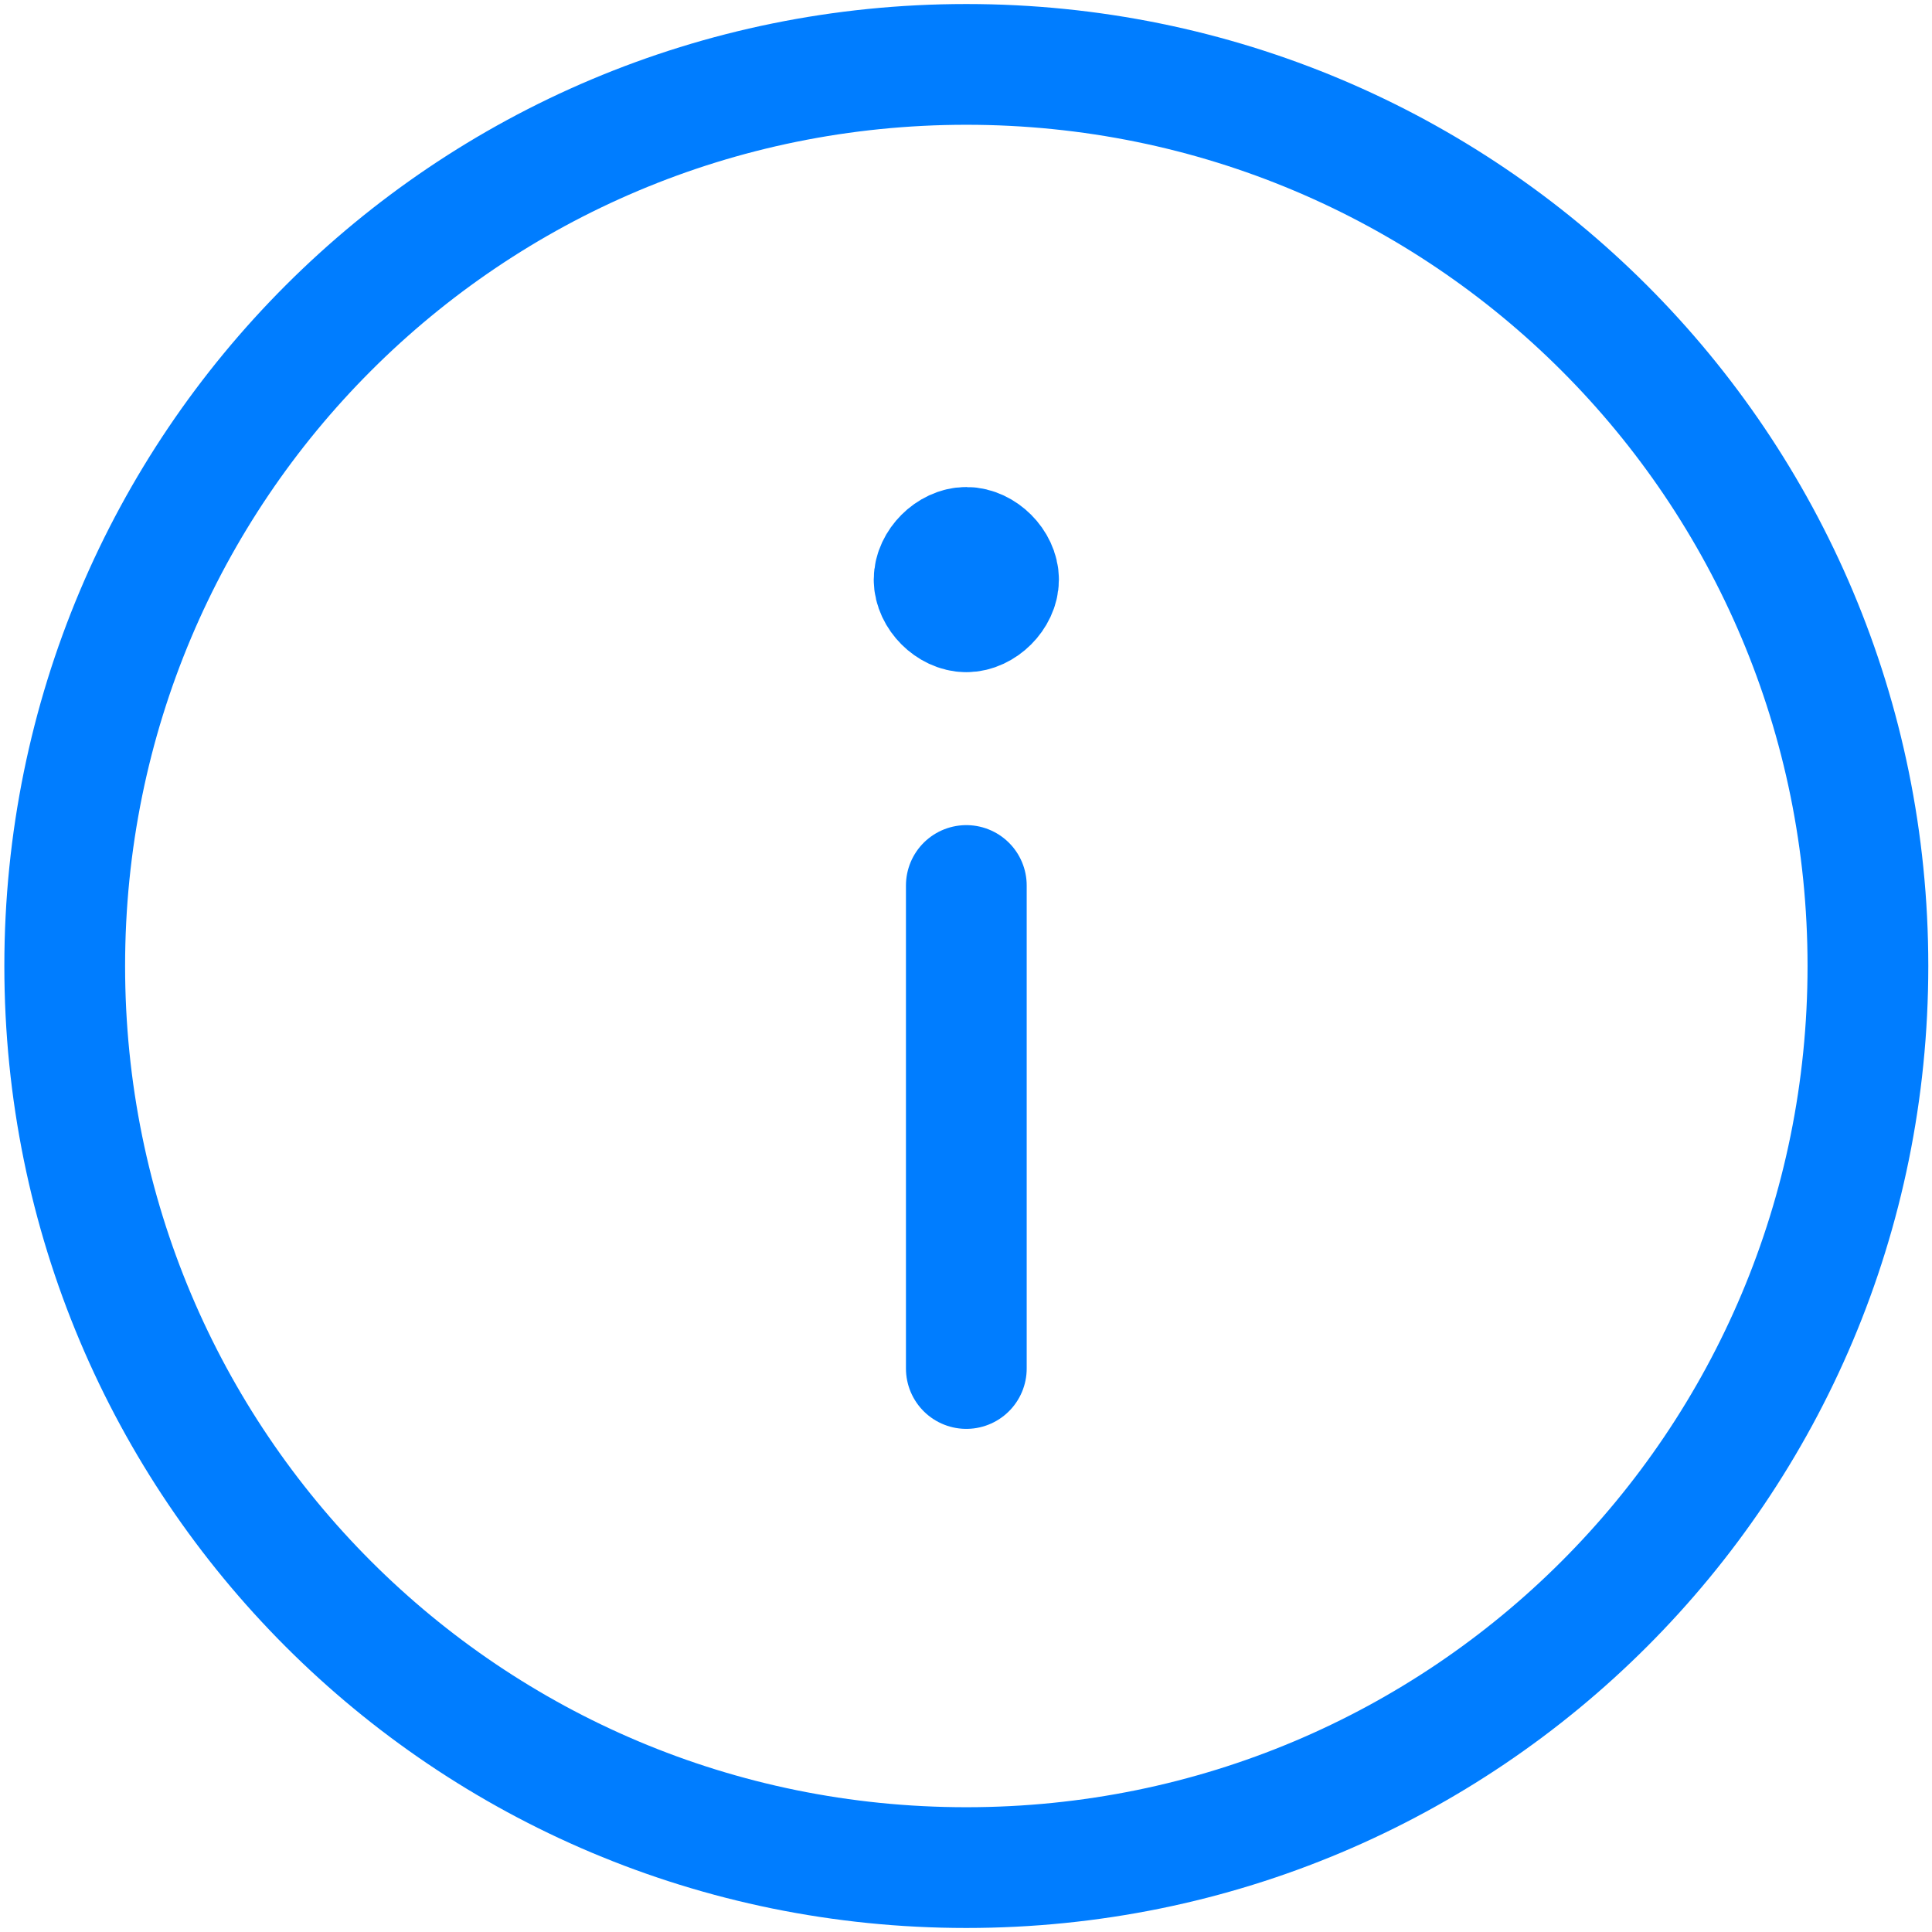 <svg xmlns="http://www.w3.org/2000/svg" viewBox="0 0 24 24"><g fill="none" stroke="#007dff" stroke-width="1.5" stroke-linejoin="round"><path d="M12.004.8C5.804.8.804 5.8.804 12s5 11.2 11.2 11.2 11.2-5 11.2-11.2-5-11.2-11.2-11.2z"/><path d="M12.004 17v-6m0-3.4c.2 0 .4-.2.4-.4s-.2-.4-.4-.4-.4.2-.4.4.2.4.4.4" stroke-linecap="round"/></g></svg>